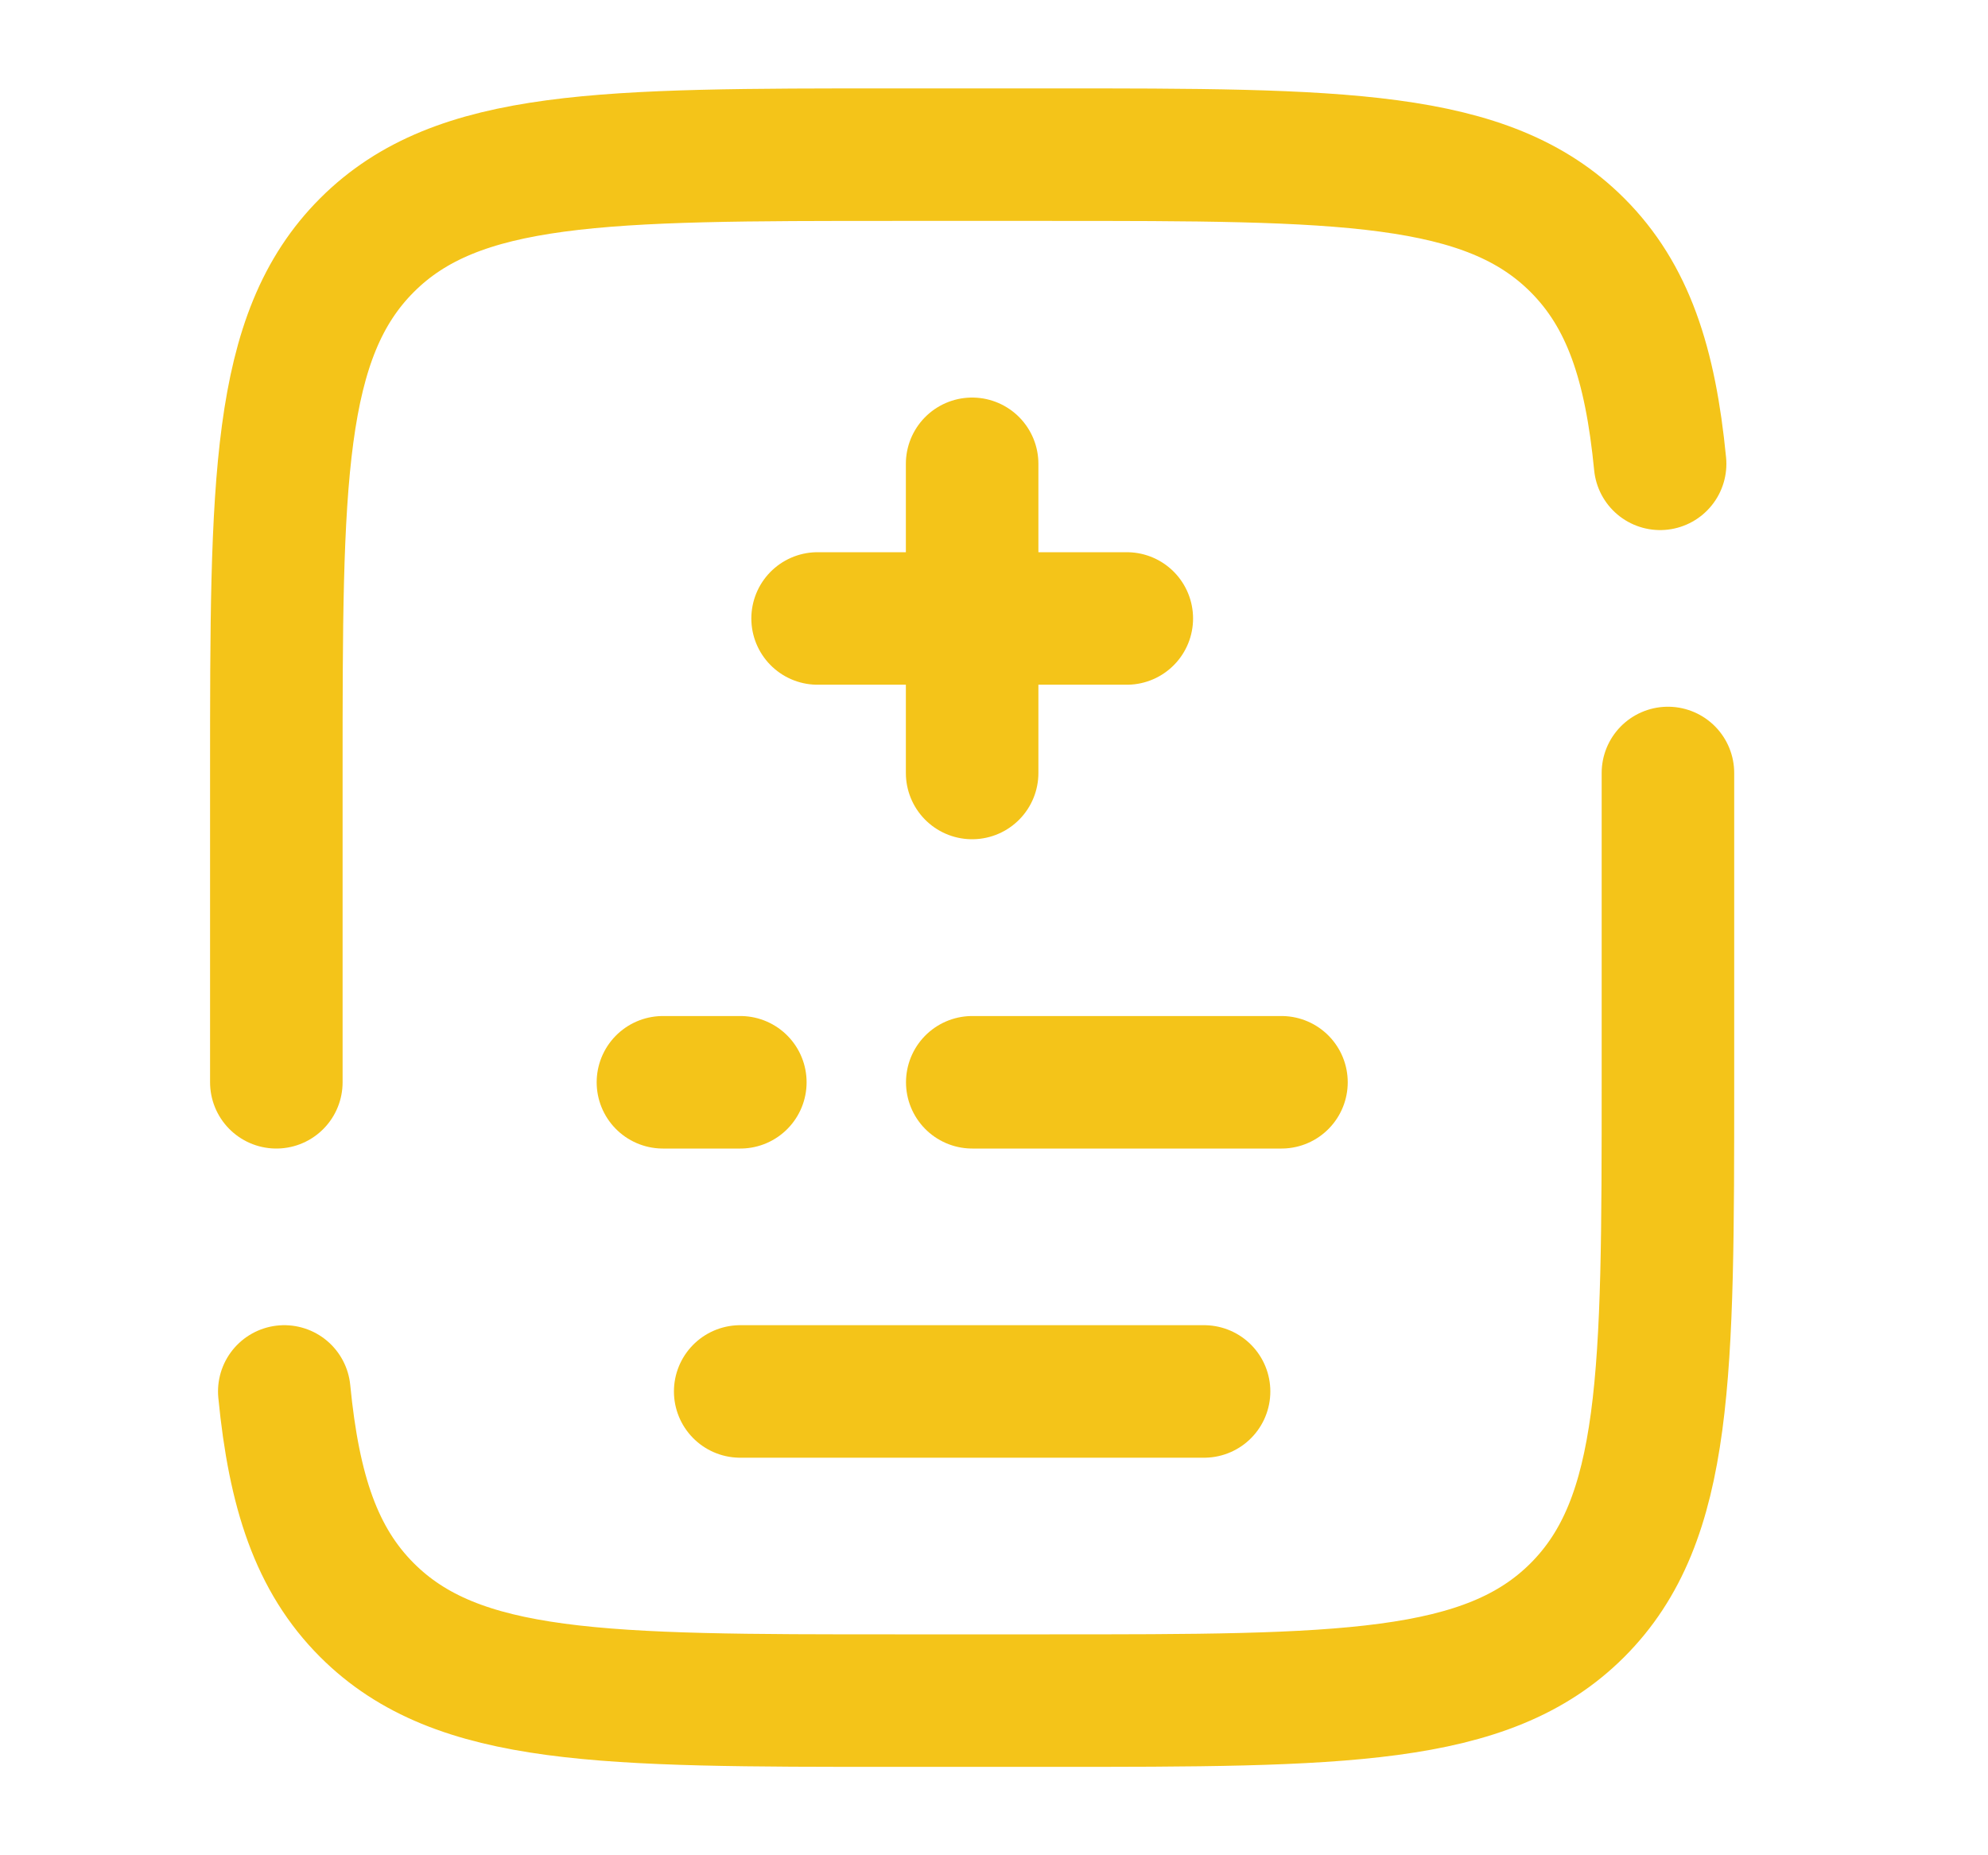 <svg width="15" height="14" viewBox="0 0 15 14" fill="none" xmlns="http://www.w3.org/2000/svg">
<path d="M7.335 3.5L7.335 4.667M7.335 4.667L7.335 5.833M7.335 4.667H6.169M7.335 4.667L8.502 4.667" stroke="#F4C419" stroke-linecap="round"/>
<path d="M5.002 8.167H5.586M9.669 8.167H7.336" stroke="#F4C419" stroke-linecap="round"/>
<path d="M5.585 10.5L9.085 10.5" stroke="#F4C419" stroke-linecap="round"/>
<path d="M2.085 8.167V5.833C2.085 3.634 2.085 2.534 2.769 1.85C3.452 1.167 4.552 1.167 6.752 1.167H7.919C10.119 1.167 11.219 1.167 11.902 1.85C12.283 2.231 12.452 2.742 12.526 3.5M12.585 5.833V8.167C12.585 10.367 12.585 11.467 11.902 12.15C11.219 12.833 10.119 12.833 7.919 12.833H6.752C4.552 12.833 3.452 12.833 2.769 12.15C2.388 11.769 2.219 11.258 2.145 10.5" stroke="#F4C419" stroke-linecap="round"/>
</svg>
